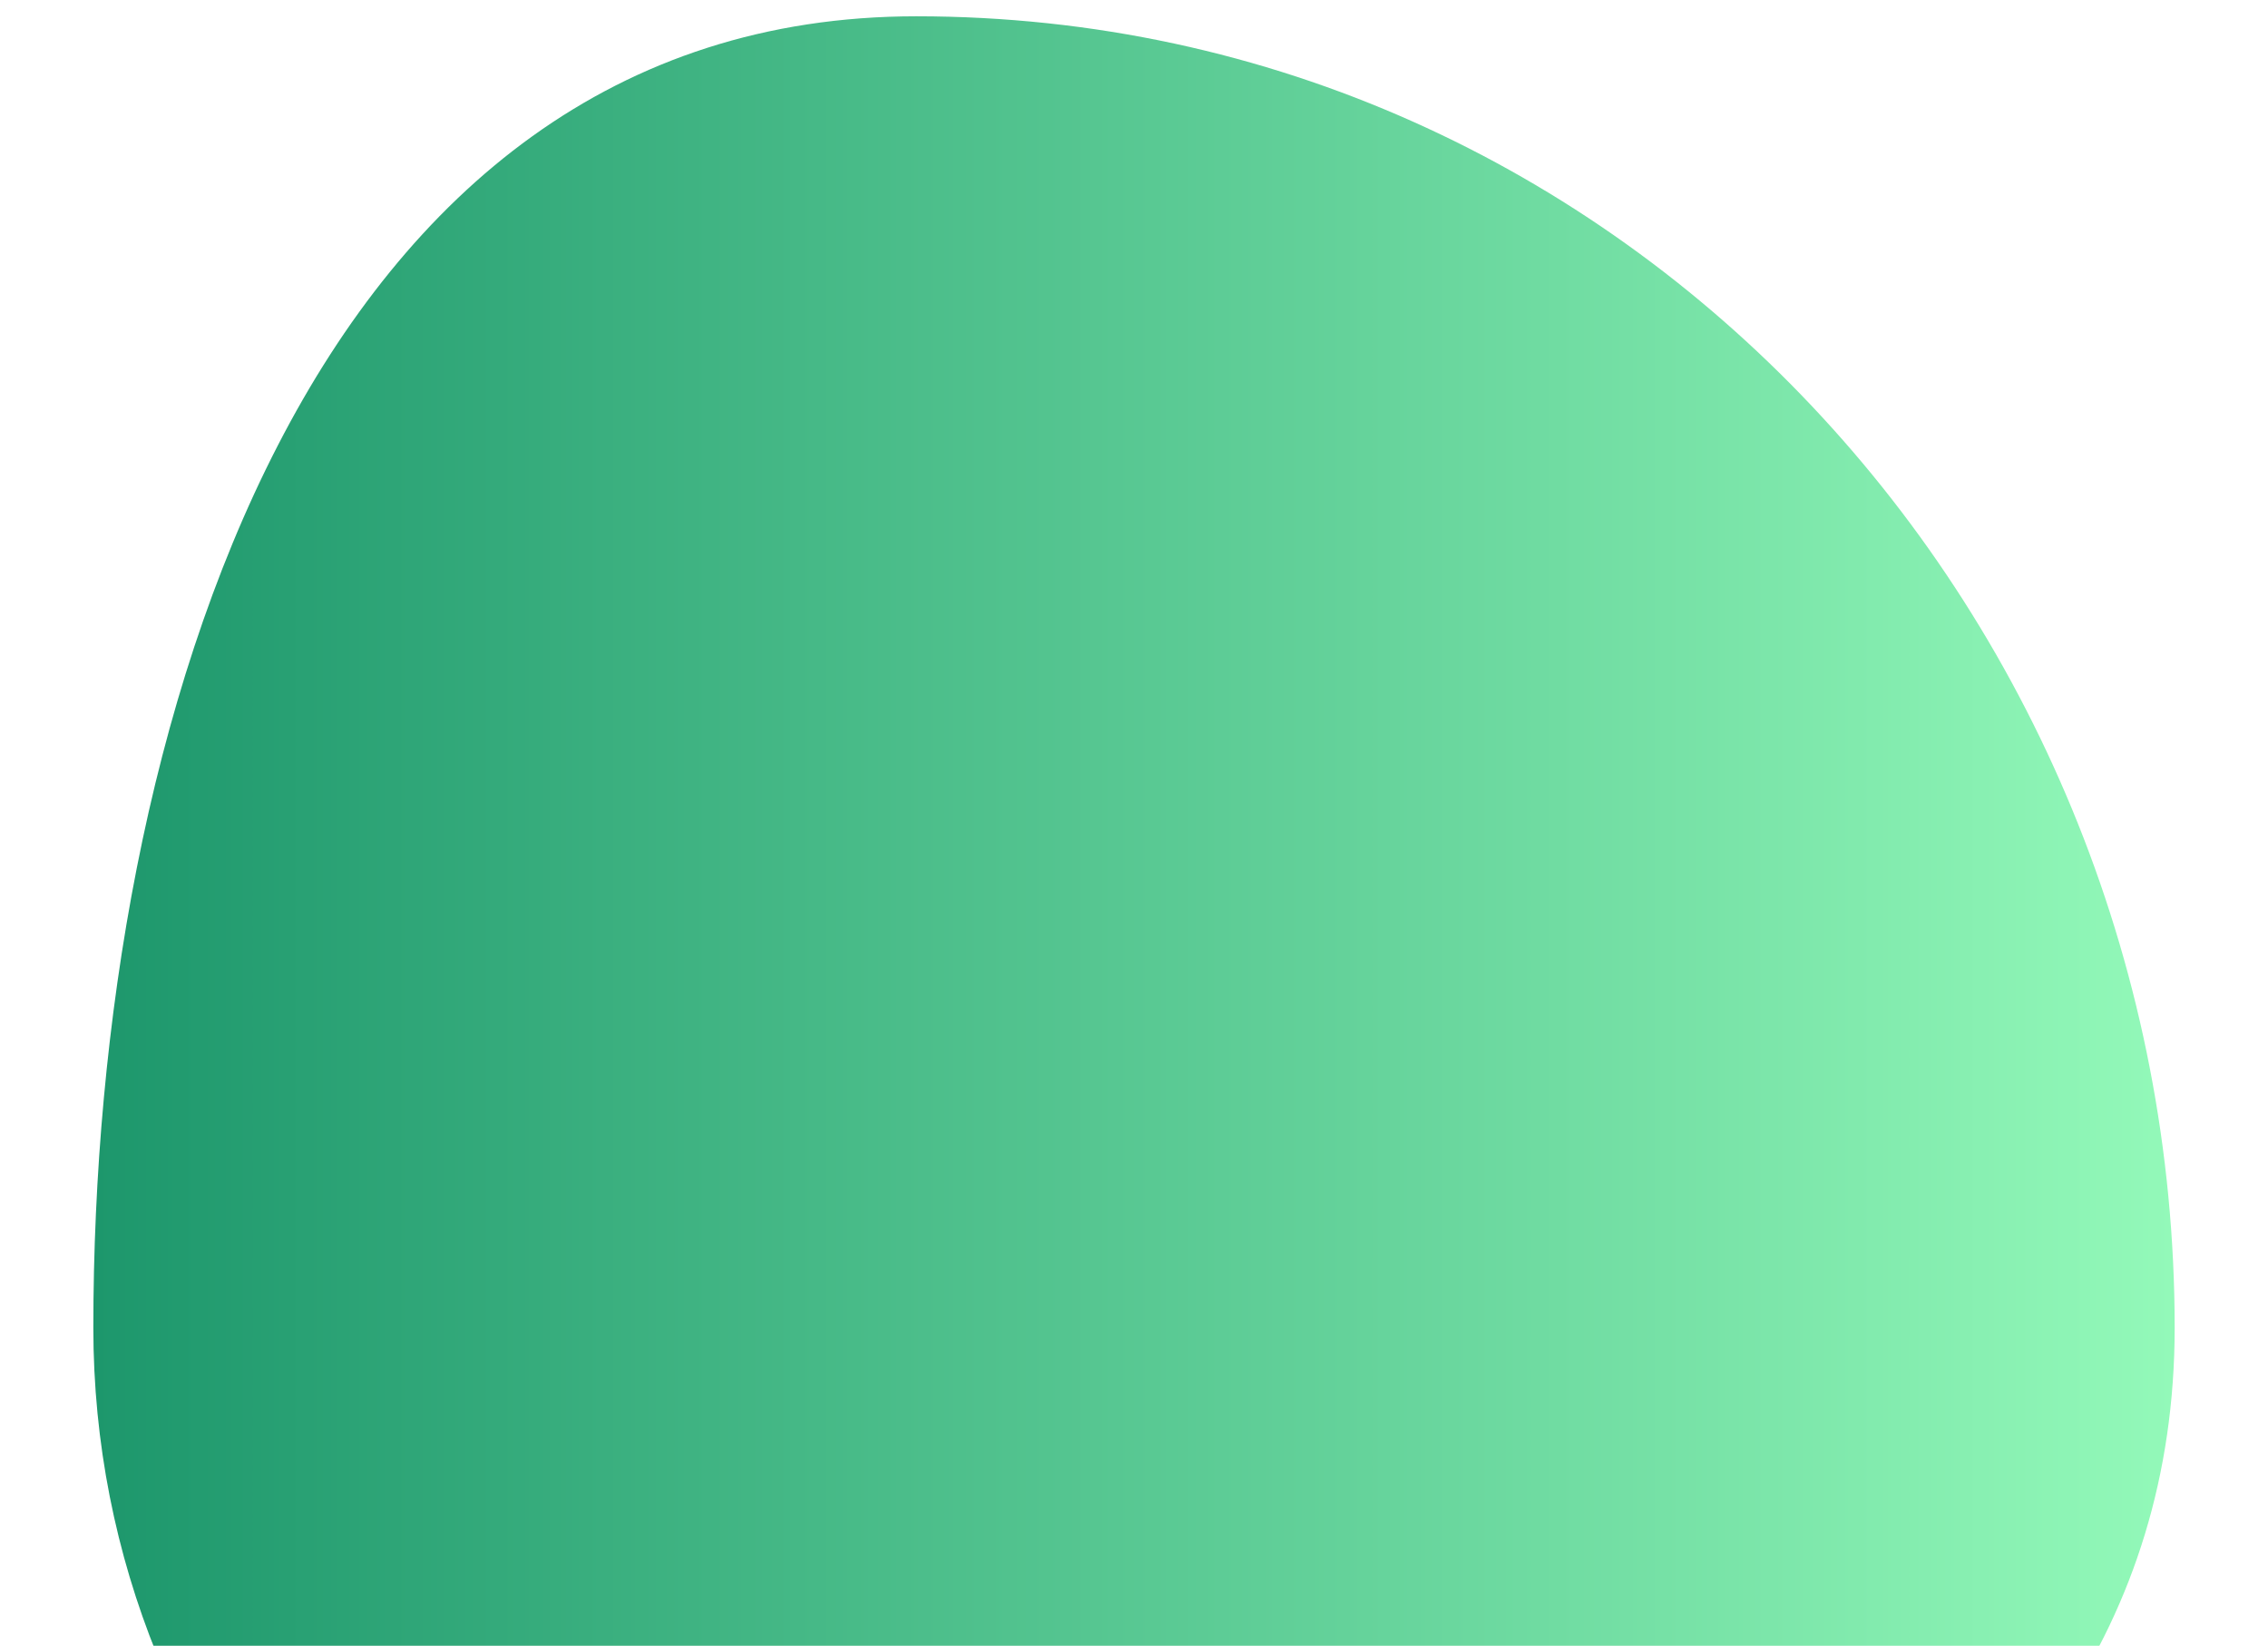 <svg width="419" height="304" viewBox="0 0 519 404" fill="none" xmlns="http://www.w3.org/2000/svg">
<g filter="url(#filter0_d_2_341)">
<path fill-rule="evenodd" clip-rule="evenodd" d="M202.038 0C376.408 0 511 147.778 511 321.916C511 467.254 347.569 530 202.038 530C88.696 530 0 435.108 0 321.916C0 173.547 53.472 0 202.038 0Z" fill="url(#paint0_linear_2_341)"/>
</g>
<defs>
<filter id="filter0_d_2_341" x="0" y="0" width="519" height="538" filterUnits="userSpaceOnUse" color-interpolation-filters="sRGB">
<feFlood flood-opacity="0" result="BackgroundImageFix"/>
<feColorMatrix in="SourceAlpha" type="matrix" values="0 0 0 0 0 0 0 0 0 0 0 0 0 0 0 0 0 0 127 0" result="hardAlpha"/>
<feOffset dx="4" dy="4"/>
<feGaussianBlur stdDeviation="2"/>
<feComposite in2="hardAlpha" operator="out"/>
<feColorMatrix type="matrix" values="0 0 0 0 0 0 0 0 0 0 0 0 0 0 0 0 0 0 0.3 0"/>
<feBlend mode="normal" in2="BackgroundImageFix" result="effect1_dropShadow_2_341"/>
<feBlend mode="normal" in="SourceGraphic" in2="effect1_dropShadow_2_341" result="shape"/>
</filter>
<linearGradient id="paint0_linear_2_341" x1="0" y1="265" x2="511" y2="265" gradientUnits="userSpaceOnUse">
<stop stop-color="#1D976C"/>
<stop offset="1" stop-color="#93F9B9"/>
</linearGradient>
</defs>
</svg>

